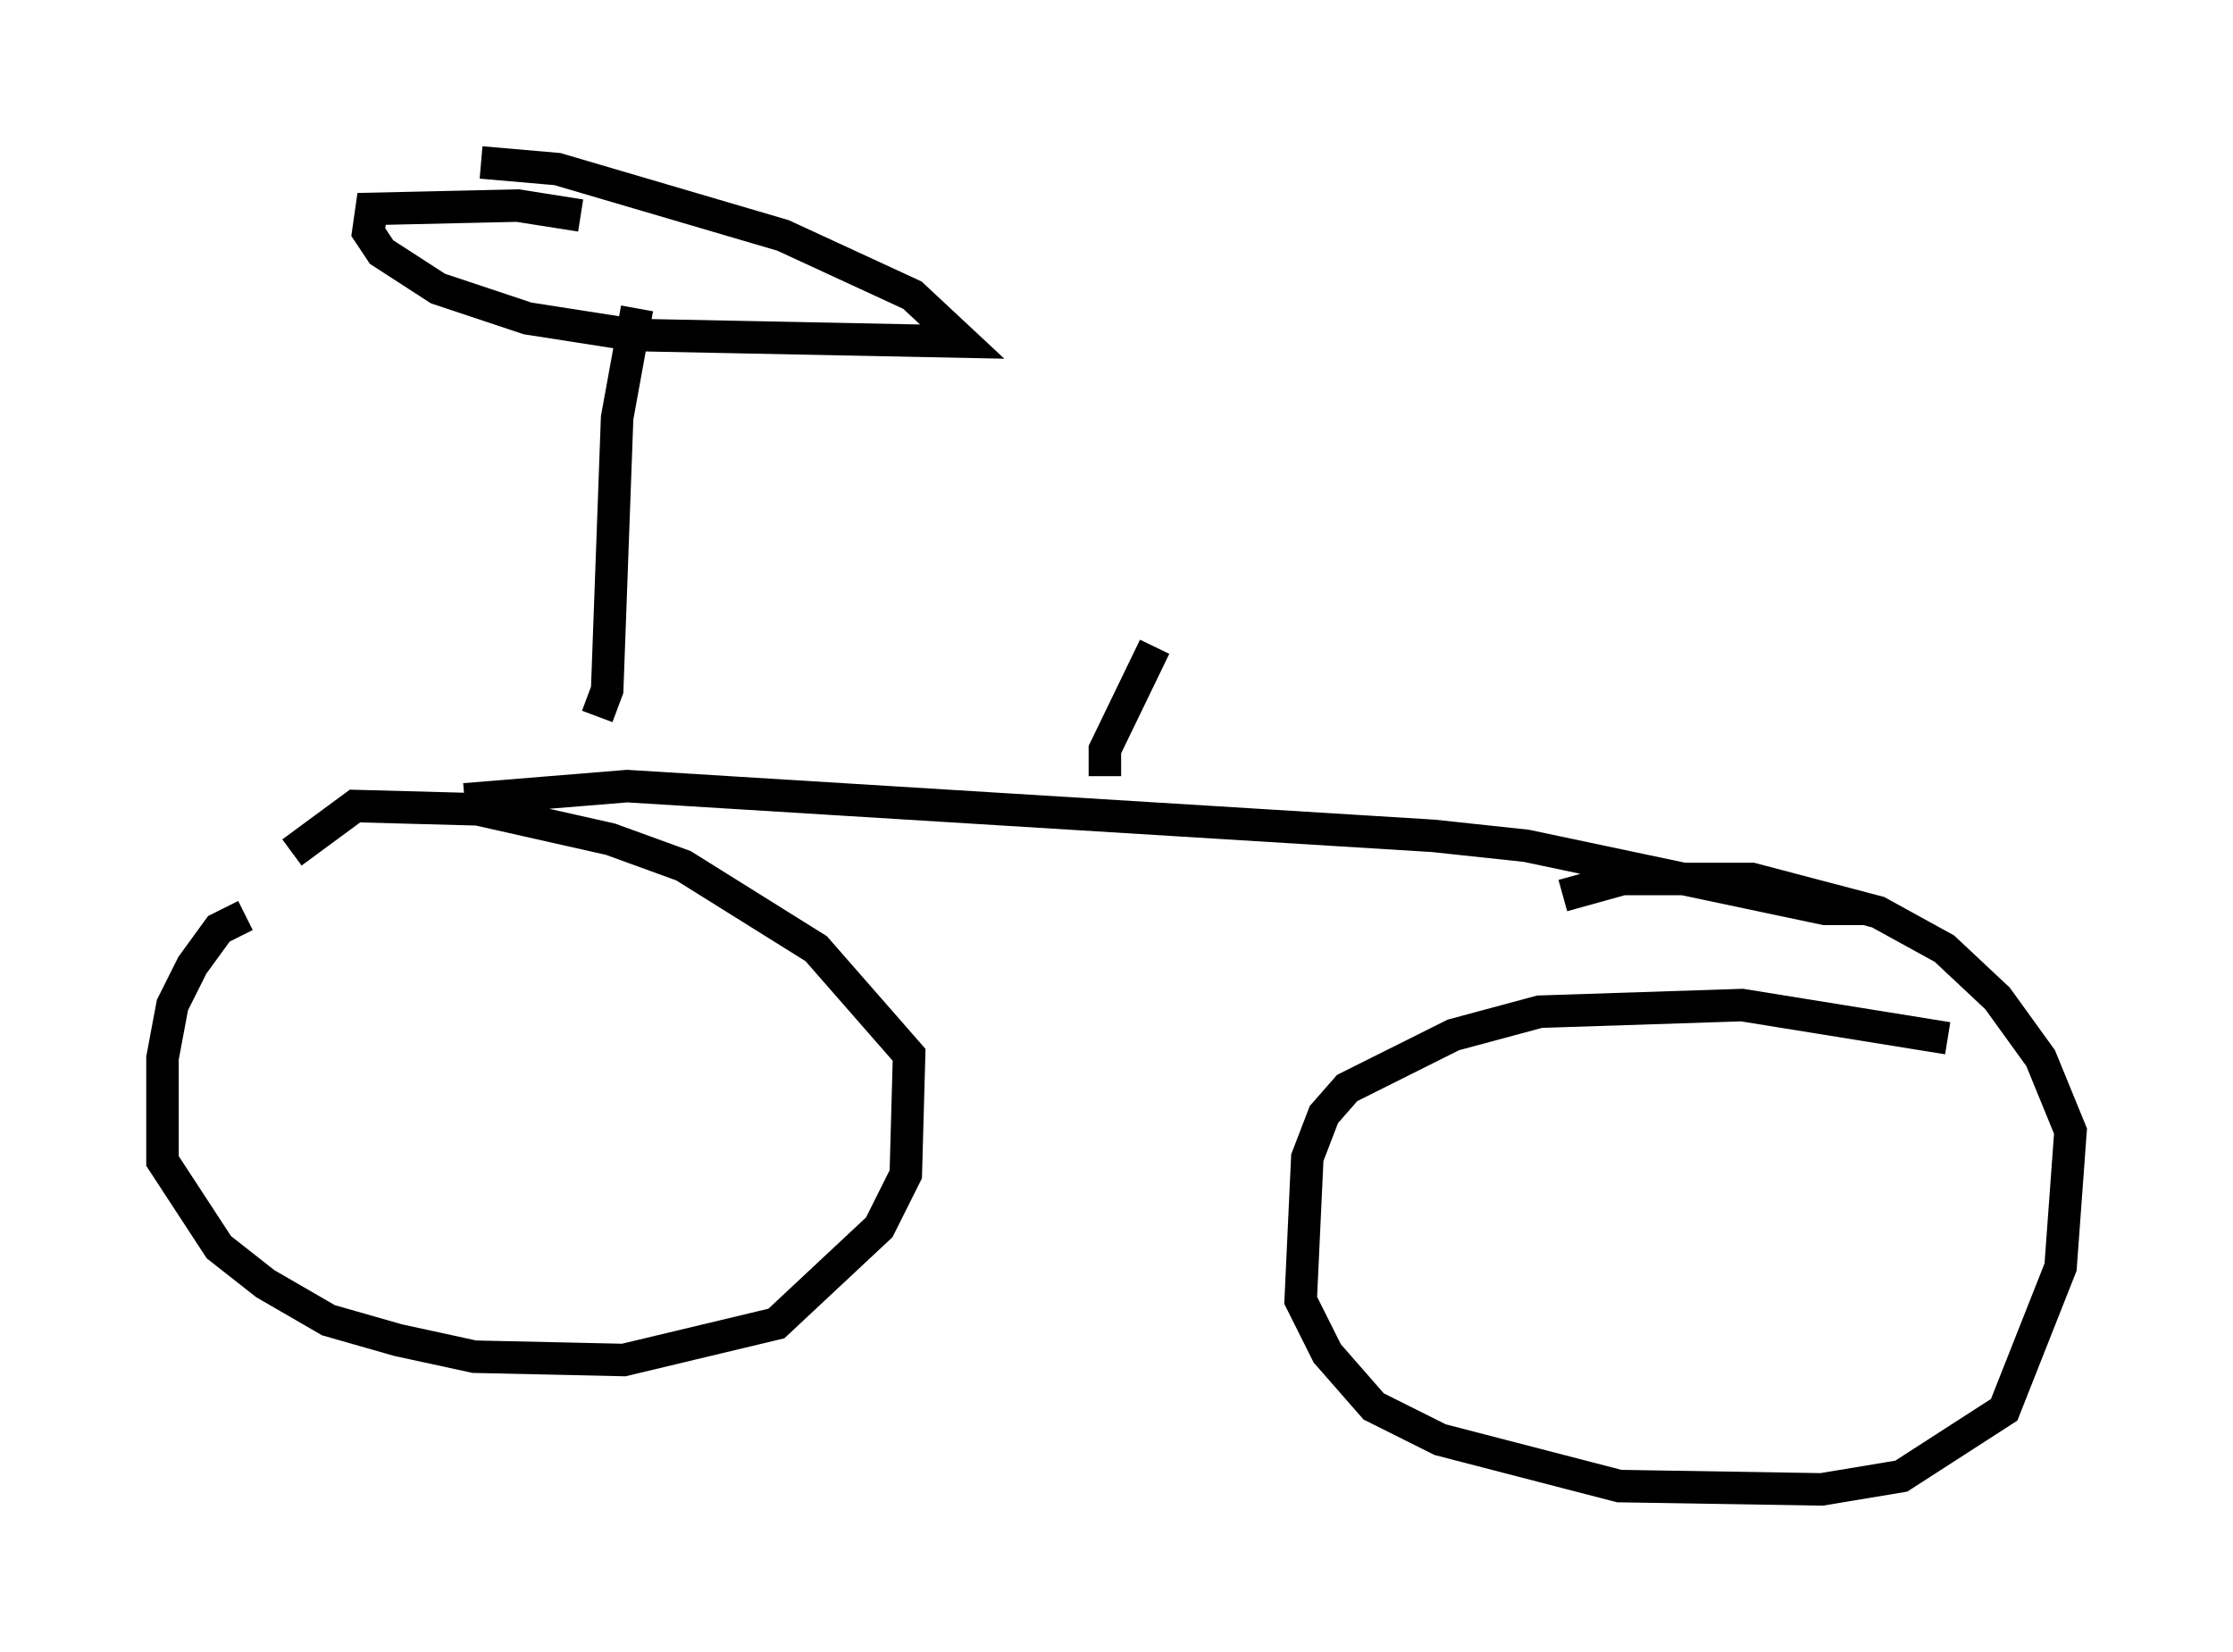 <?xml version="1.0" encoding="utf-8" ?>
<svg baseProfile="full" height="50.834" version="1.1" width="68.699" xmlns="http://www.w3.org/2000/svg" xmlns:ev="http://www.w3.org/2001/xml-events" xmlns:xlink="http://www.w3.org/1999/xlink"><defs /><rect fill="white" height="50.834" width="68.699" x="0" y="0" /><path d="M10.206, 28.479 m-2.654, -0.306 l-0.817, 0.408 -0.817, 1.123 l-0.613, 1.225 -0.306, 1.633 l0.0, 3.165 1.735, 2.654 l1.429, 1.123 1.94, 1.123 l2.144, 0.613 2.348, 0.51 l4.594, 0.102 4.696, -1.123 l3.165, -2.96 0.817, -1.633 l0.102, -3.675 -2.858, -3.267 l-4.083, -2.552 -2.246, -0.817 l-4.083, -0.919 -3.777, -0.102 l-1.94, 1.429 m50.94, 5.717 l-6.329, -1.021 -6.227, 0.204 l-2.654, 0.715 -3.267, 1.633 l-0.715, 0.817 -0.51, 1.327 l-0.204, 4.39 0.817, 1.633 l1.429, 1.633 2.042, 1.021 l5.513, 1.429 6.227, 0.102 l2.45, -0.408 3.165, -2.042 l1.735, -4.39 0.306, -4.185 l-0.919, -2.246 -1.327, -1.838 l-1.633, -1.531 -2.042, -1.123 l-3.879, -1.021 -3.981, 0.0 l-1.838, 0.51 m-33.79, -2.96 l5.002, -0.408 24.807, 1.531 l2.858, 0.306 9.188, 1.94 l0.51, 0.0 -0.306, -0.204 m-38.384, -5.717 l0.0, 0.0 m0.408, 0.0 l0.306, -0.817 0.306, -8.371 l0.613, -3.369 m-1.735, -2.858 l-1.94, -0.306 -4.492, 0.102 l-0.102, 0.715 0.408, 0.613 l1.735, 1.123 2.756, 0.919 l3.267, 0.51 10.106, 0.204 l-1.531, -1.429 -3.981, -1.838 l-6.942, -2.042 -2.348, -0.204 m19.192, 18.886 l0.0, -0.817 1.531, -3.165 " fill="none" stroke="black" stroke-width="1" /></svg>